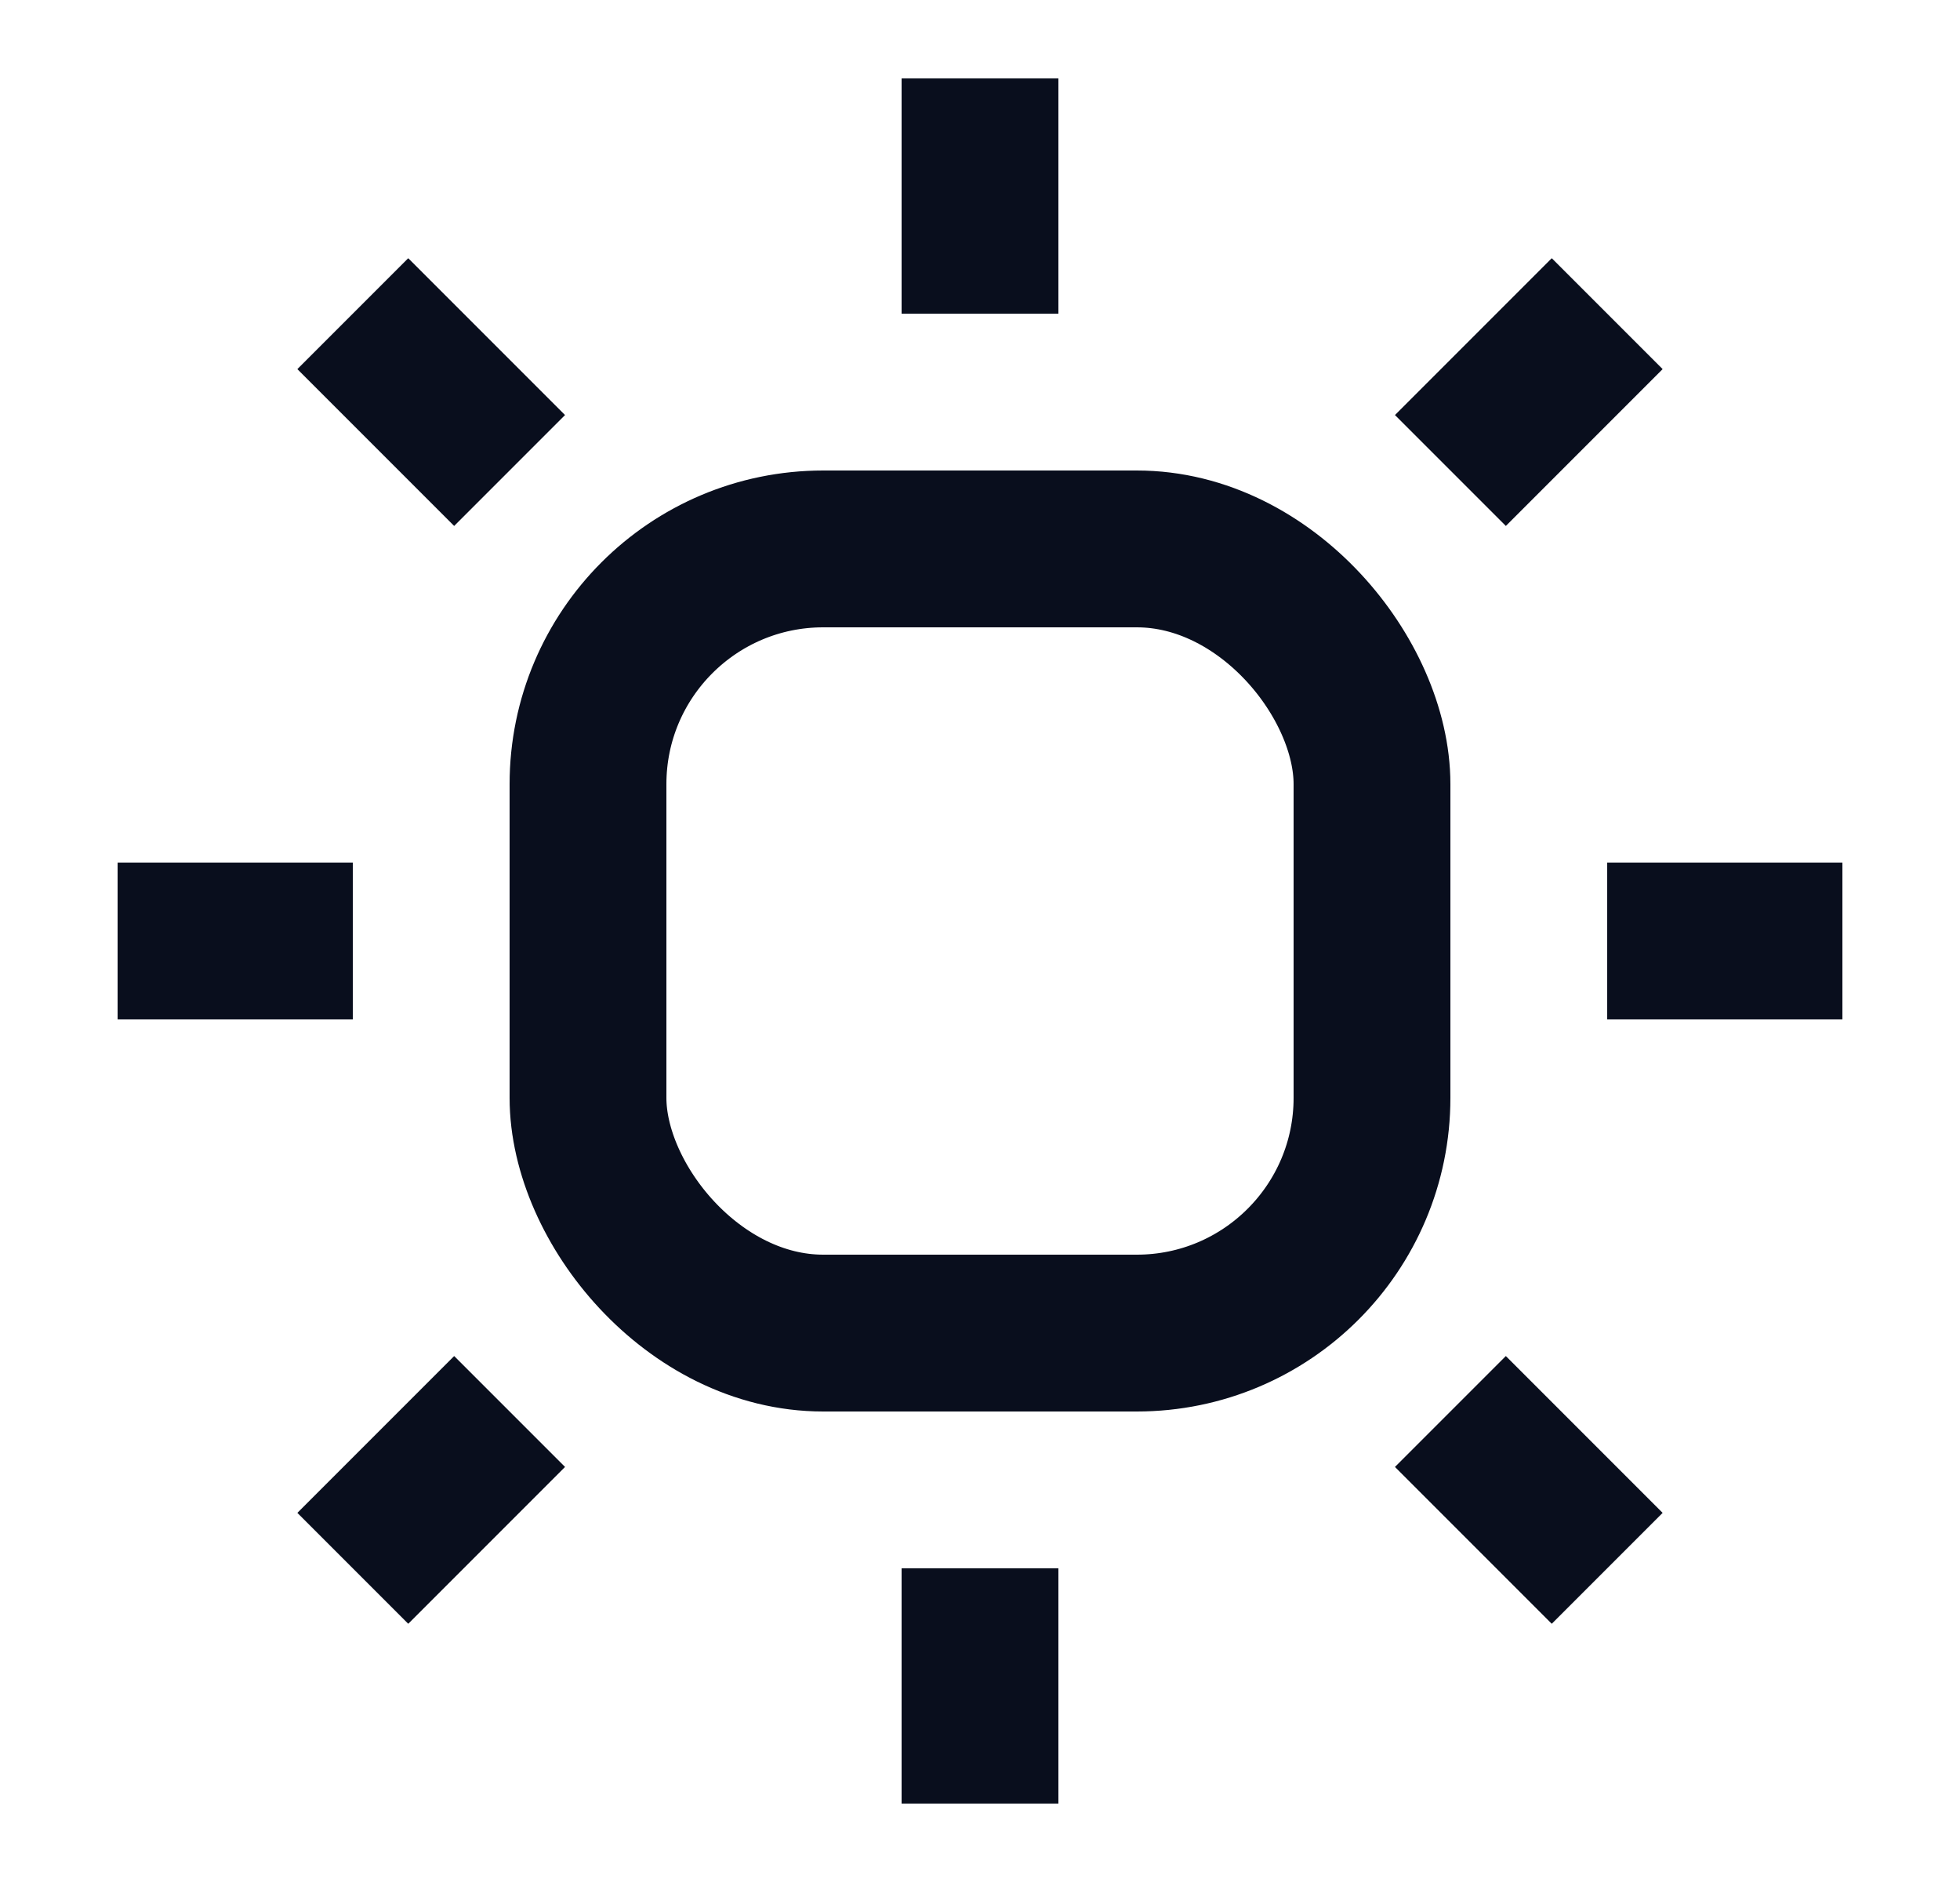 <svg width="25" height="24" viewBox="0 0 25 24" fill="none" xmlns="http://www.w3.org/2000/svg">
<rect x="7.5" y="7" width="10" height="10" rx="3" stroke="#090E1D" stroke-width="2"/>
<path d="M12.5 4L12.5 1" stroke="#090E1D" stroke-width="2"/>
<path d="M18.5 6L20.5 4" stroke="#090E1D" stroke-width="2"/>
<path d="M6.5 6L4.5 4" stroke="#090E1D" stroke-width="2"/>
<path d="M12.5 20L12.5 23" stroke="#090E1D" stroke-width="2"/>
<path d="M18.5 18L20.5 20" stroke="#090E1D" stroke-width="2"/>
<path d="M6.5 18L4.5 20" stroke="#090E1D" stroke-width="2"/>
<path d="M4.5 12H1.5" stroke="#090E1D" stroke-width="2"/>
<path d="M23.5 12L20.5 12" stroke="#090E1D" stroke-width="2"/>
</svg>
